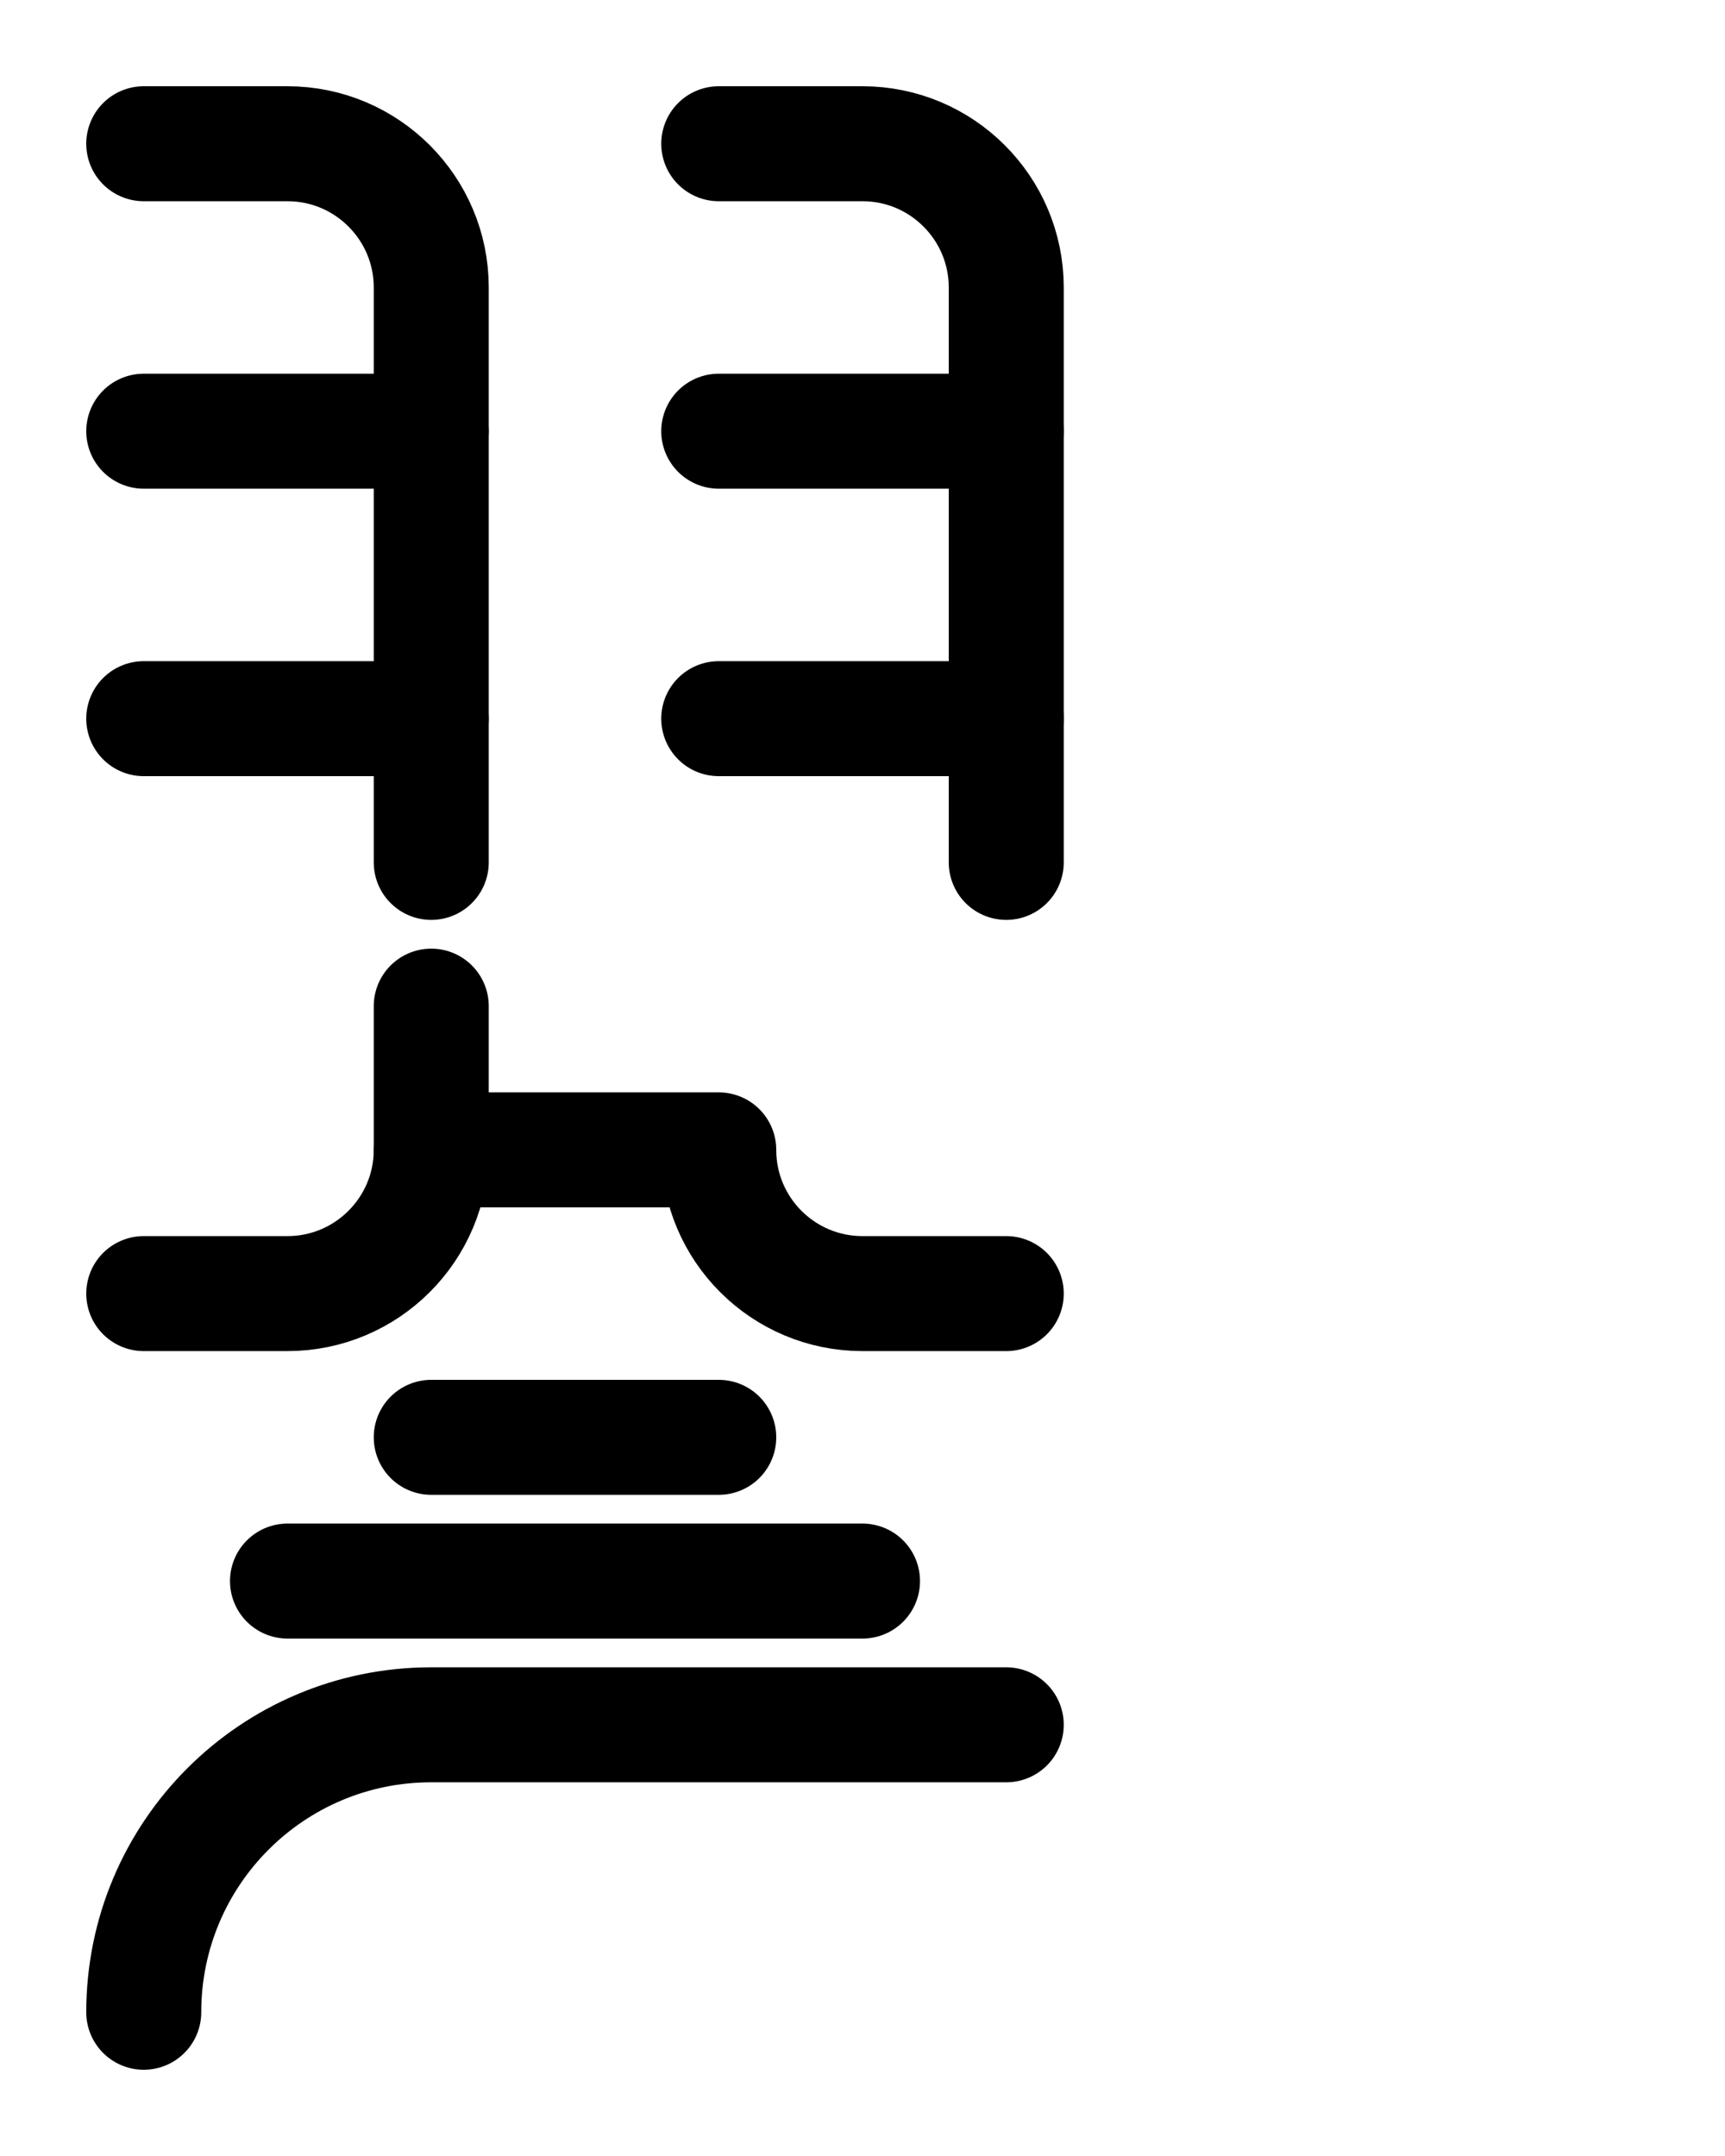 <?xml version="1.0" encoding="utf-8"?>
<!-- Generator: Adobe Illustrator 26.0.0, SVG Export Plug-In . SVG Version: 6.00 Build 0)  -->
<svg version="1.1" id="图层_1" xmlns="http://www.w3.org/2000/svg" xmlns:xlink="http://www.w3.org/1999/xlink" x="0px" y="0px"
	 viewBox="0 0 720 900" style="enable-background:new 0 0 720 900;" xml:space="preserve">
<style type="text/css">
	.st0{fill:none;stroke:#000000;stroke-width:48;stroke-linecap:round;stroke-linejoin:round;stroke-miterlimit:10;}
</style>
<path class="st0" d="M60,540h60c33.1,0,60-26.9,60-60v-60"/>
<line class="st0" x1="180" y1="600" x2="300" y2="600"/>
<line class="st0" x1="120" y1="660" x2="360" y2="660"/>
<path class="st0" d="M60,840c0-66.3,53.7-120,120-120h240"/>
<path class="st0" d="M180,480h120l0,0c0,33.2,26.9,60,60,60h60"/>
<path class="st0" d="M420,360V120c0-33.1-26.9-60-60-60h-60"/>
<line class="st0" x1="420" y1="180" x2="300" y2="180"/>
<line class="st0" x1="420" y1="300" x2="300" y2="300"/>
<path class="st0" d="M180,360V120c0-33.1-26.9-60-60-60H60"/>
<line class="st0" x1="180" y1="180" x2="60" y2="180"/>
<line class="st0" x1="180" y1="300" x2="60" y2="300"/>
</svg>
